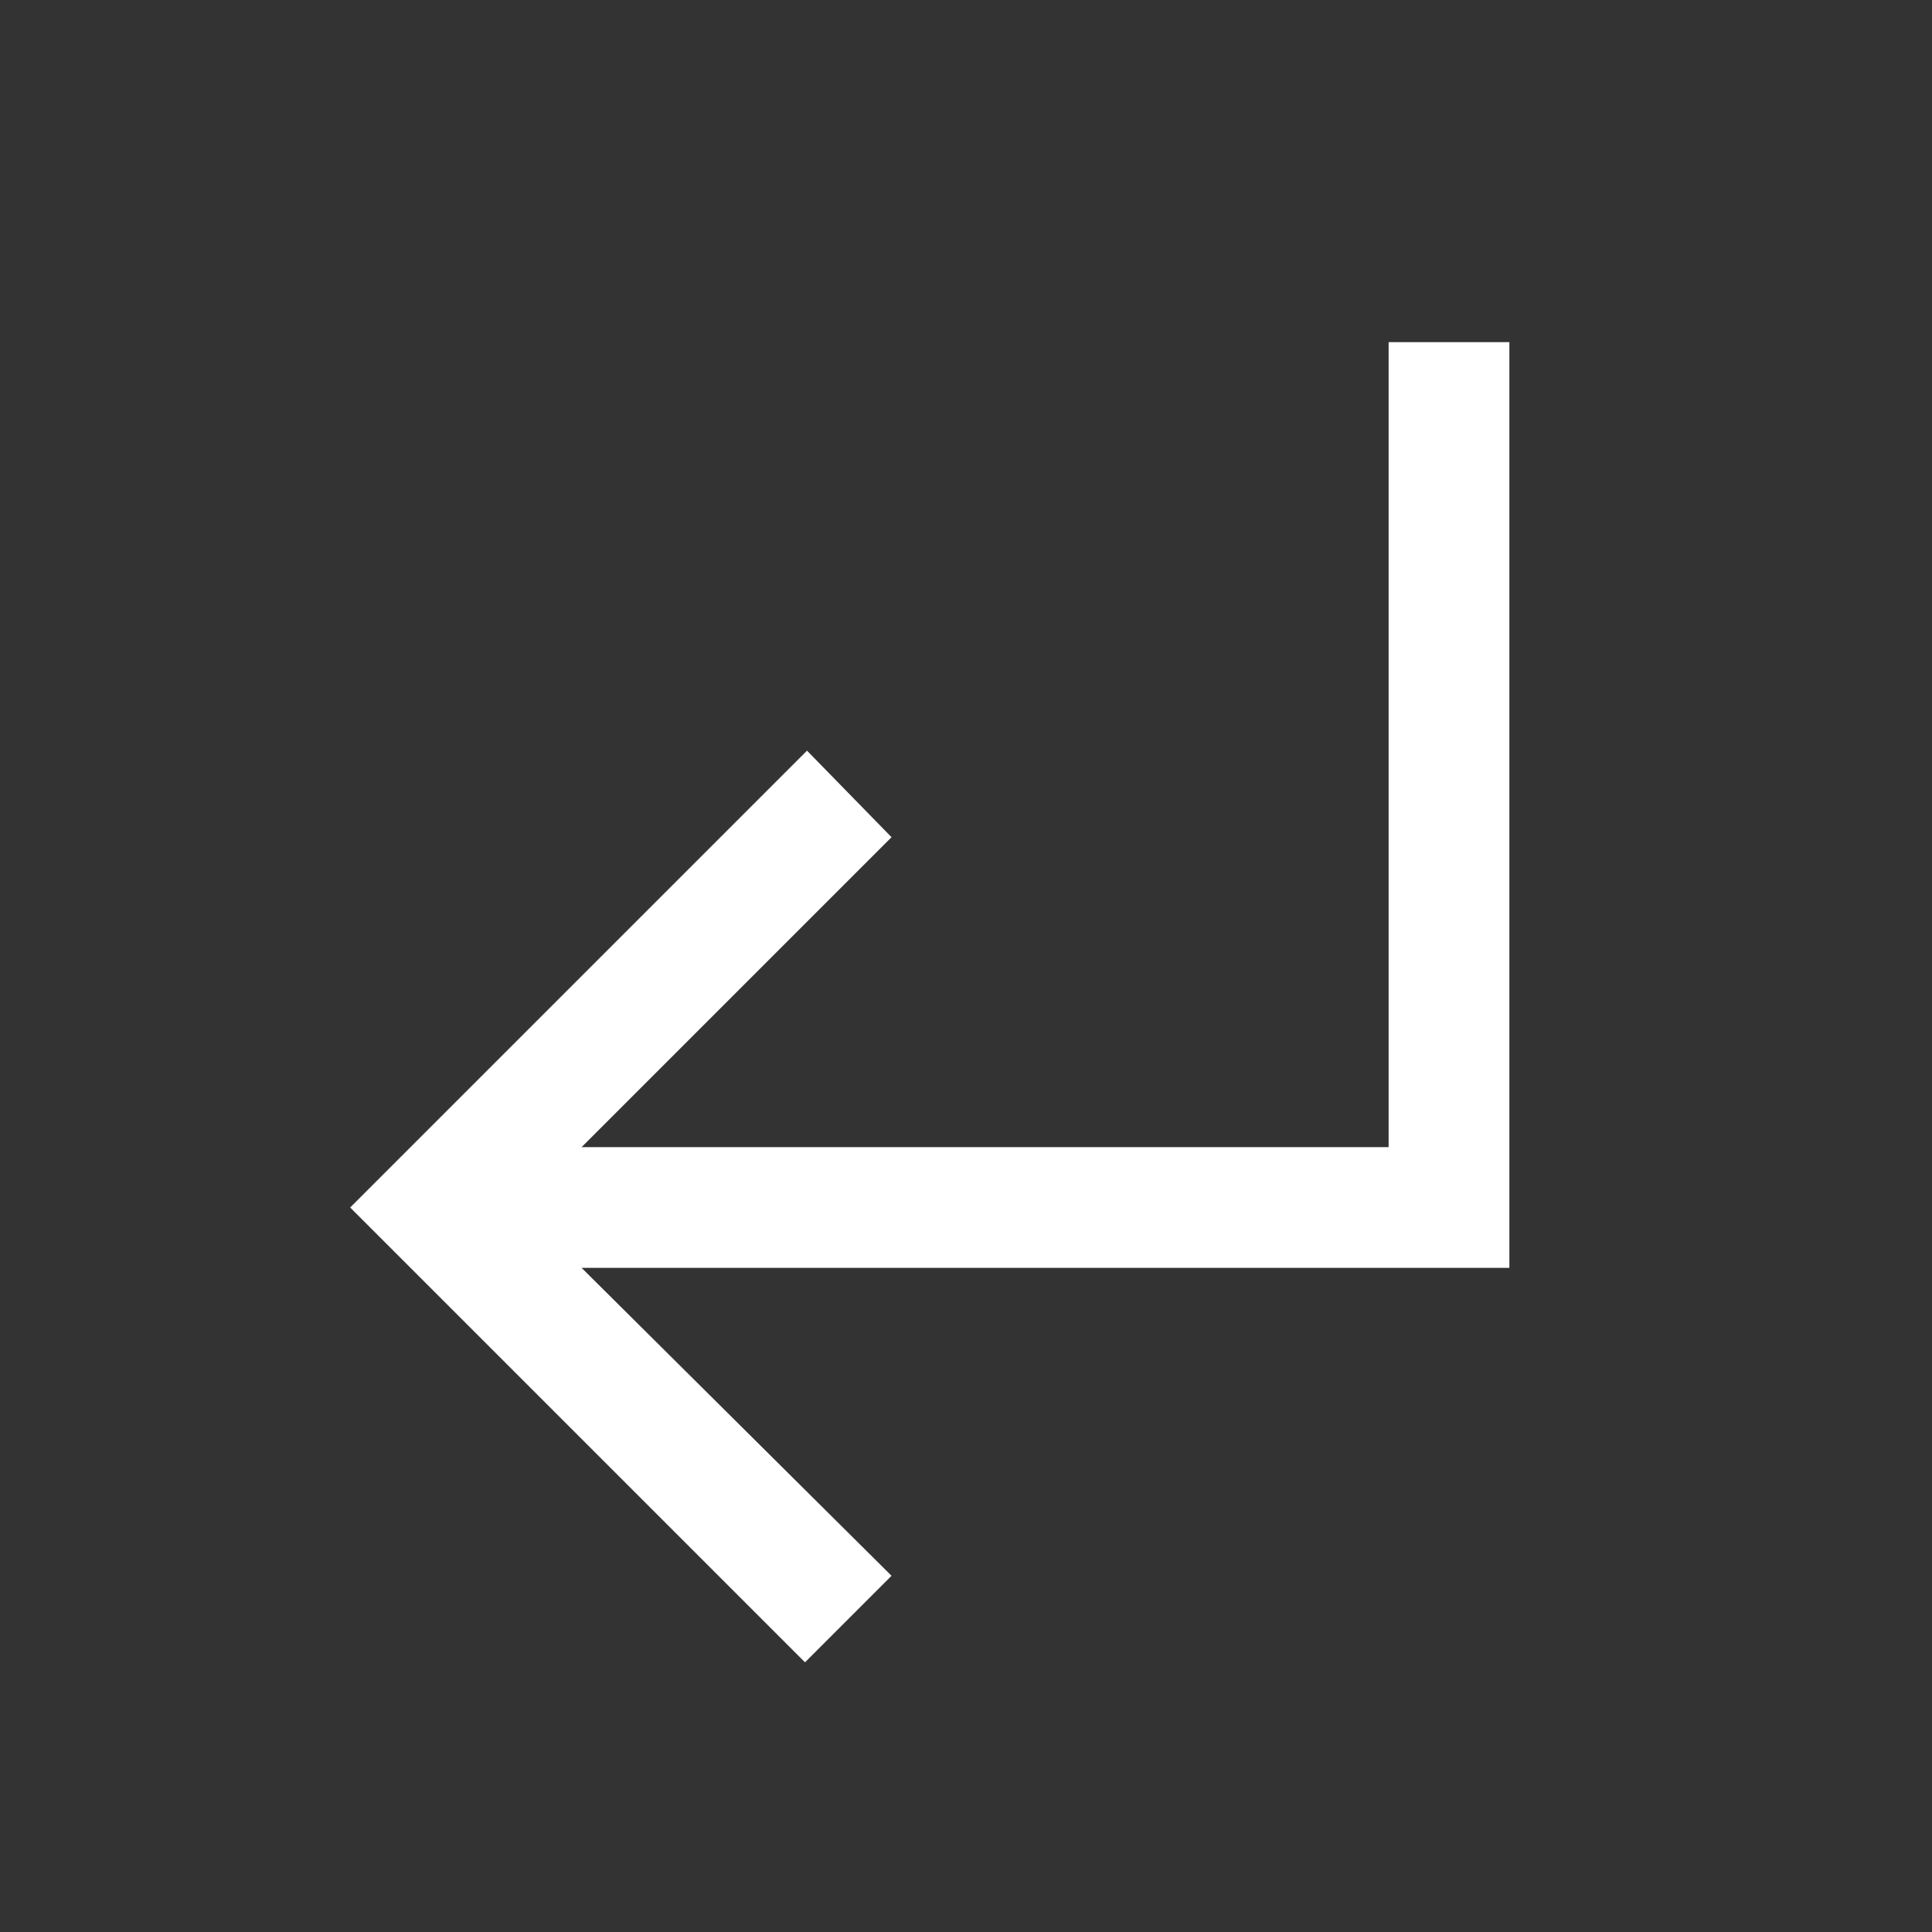 <svg xmlns="http://www.w3.org/2000/svg" height="24" width="24" fill='#FFF'><rect width="100%" height="100%" fill="#333333" stroke="none"/><path d="M10 20.65 4.35 15l5.675-5.675 1.05 1.075-3.85 3.85H17.25v-10h1.5v11.5H7.225l3.85 3.825Z"/></svg>